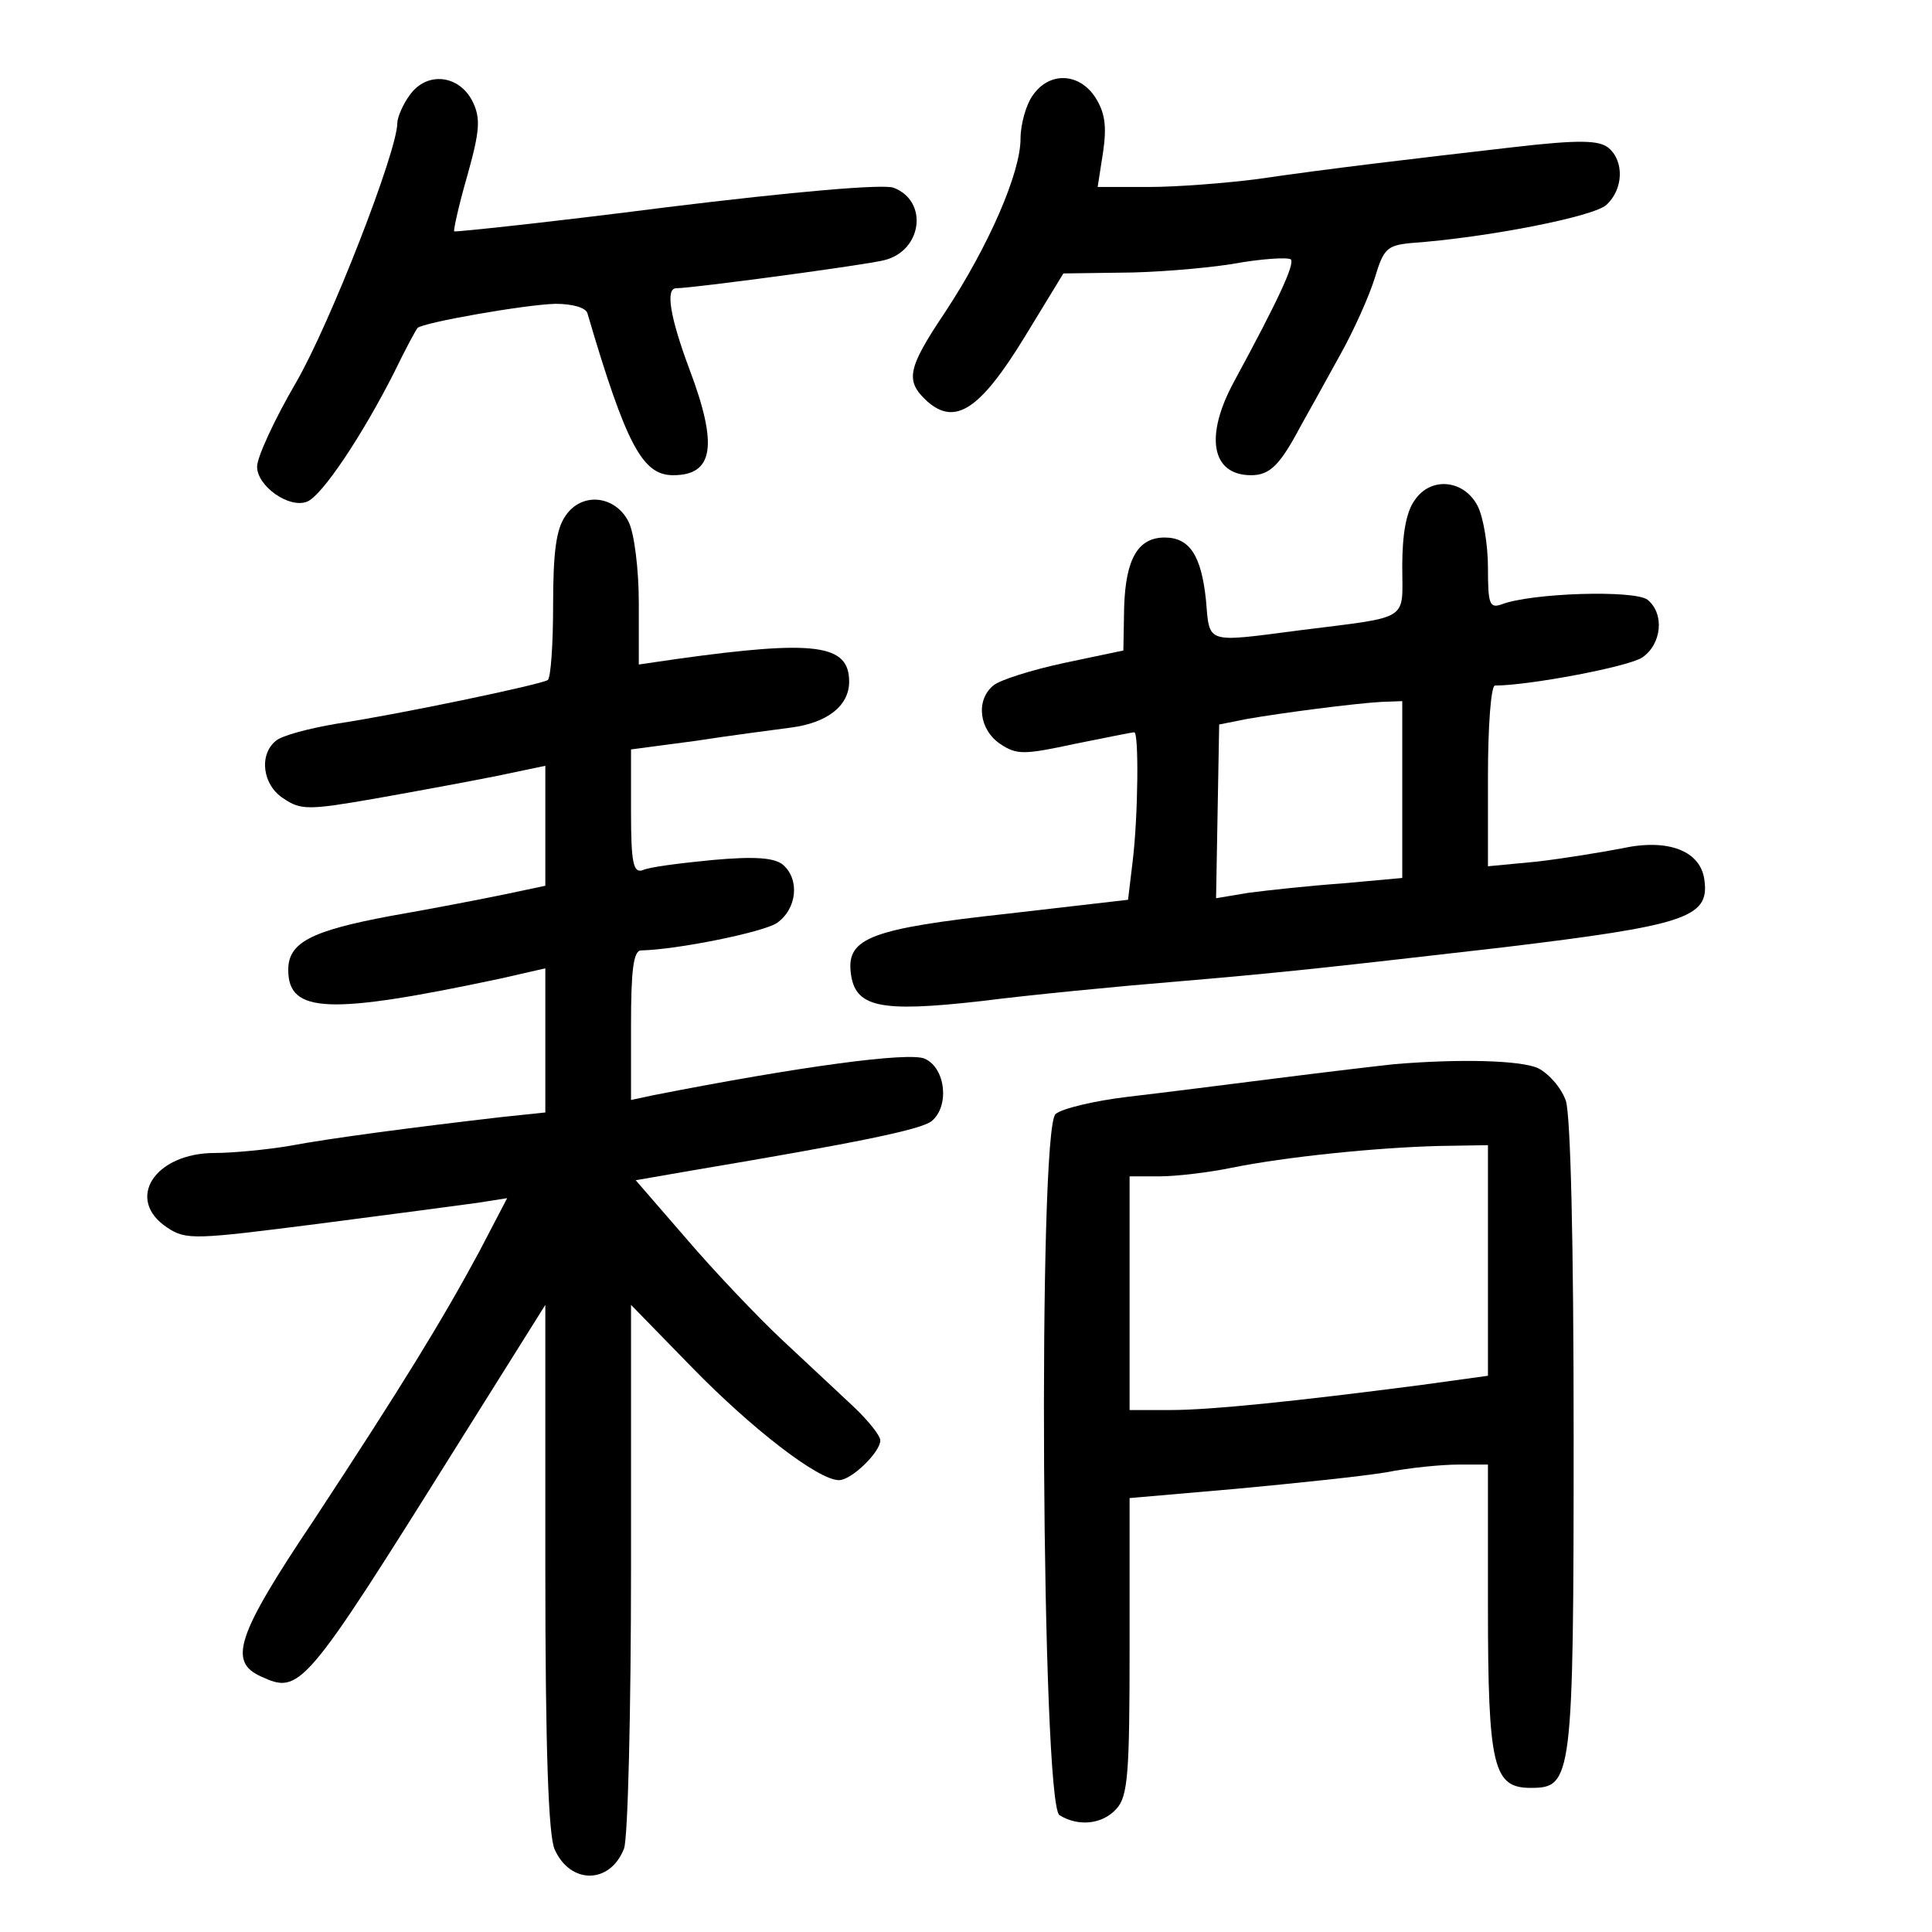 <?xml version="1.0" standalone="no"?>
<!DOCTYPE svg PUBLIC "-//W3C//DTD SVG 20010904//EN"
 "http://www.w3.org/TR/2001/REC-SVG-20010904/DTD/svg10.dtd">
<svg version="1.0" xmlns="http://www.w3.org/2000/svg"
 width="248pt" height="248pt" viewBox="0 0 248 248"
 preserveAspectRatio="xMidYMid meet">
<g transform="translate(0,248) scale(0.1,-0.1)"
fill="#000000" stroke="none">
<path d="M526 2358 c-9 -12 -16 -29 -16 -36 0 -36 -86 -257 -130 -333 -28 -48
-50 -96 -50 -108 0 -25 41 -54 64 -45 19 7 71 85 112 166 14 29 28 55 30 57 7
7 138 30 177 31 22 0 39 -5 41 -12 50 -170 71 -208 110 -208 52 0 58 38 21
136 -25 67 -31 104 -17 104 21 0 244 30 267 36 49 12 57 76 12 93 -13 5 -128
-5 -291 -25 -148 -19 -271 -32 -273 -31 -1 2 6 34 17 72 16 57 17 73 7 94 -17
35 -59 40 -81 9z"/>
<path d="M1326 2358 c-9 -12 -16 -38 -16 -56 0 -44 -41 -138 -97 -223 -49 -73
-51 -88 -23 -114 36 -32 68 -11 125 82 l50 82 73 1 c40 0 104 5 143 11 38 7
72 9 76 6 5 -6 -15 -50 -73 -157 -38 -70 -29 -120 22 -120 24 0 37 13 63 62
10 18 33 59 51 92 18 32 38 77 45 100 11 37 16 41 46 44 98 7 235 34 251 49
22 20 23 56 3 73 -12 10 -37 11 -123 1 -130 -15 -233 -27 -329 -41 -39 -5
-102 -10 -138 -10 l-66 0 7 45 c5 34 2 51 -10 70 -21 32 -59 33 -80 3z"/>
<path d="M1816 1838 c-11 -15 -16 -44 -16 -85 0 -71 12 -64 -131 -82 -123 -16
-116 -18 -121 39 -6 57 -21 80 -53 80 -34 0 -50 -27 -52 -89 l-1 -56 -76 -16
c-42 -9 -83 -22 -91 -29 -23 -19 -18 -57 9 -75 21 -14 30 -14 95 0 40 8 74 15
77 15 6 0 5 -107 -2 -165 l-6 -50 -156 -18 c-173 -19 -205 -31 -200 -75 5 -45
36 -52 168 -37 63 8 176 19 250 25 142 12 202 19 420 44 232 28 264 38 258 85
-4 39 -47 55 -106 42 -26 -5 -75 -13 -109 -17 l-63 -6 0 116 c0 65 4 116 9
116 43 0 171 24 189 36 25 17 29 56 7 74 -16 13 -150 9 -188 -6 -15 -5 -17 1
-17 47 0 30 -6 65 -13 79 -17 34 -60 39 -81 8z m-16 -372 l0 -113 -77 -7 c-43
-3 -97 -9 -120 -12 l-42 -7 2 112 2 111 35 7 c46 8 138 20 173 22 l27 1 0
-114z"/>
<path d="M726 1818 c-12 -17 -16 -46 -16 -115 0 -50 -3 -94 -7 -96 -10 -6
-191 -44 -271 -56 -35 -6 -70 -15 -78 -22 -22 -18 -17 -57 10 -74 22 -15 32
-15 118 0 51 9 121 22 156 29 l62 13 0 -77 0 -77 -52 -11 c-29 -6 -96 -19
-148 -28 -101 -19 -130 -34 -130 -69 0 -56 52 -58 273 -11 l57 13 0 -93 0 -92
-57 -6 c-112 -13 -219 -27 -272 -37 -30 -5 -73 -9 -95 -9 -78 0 -116 -60 -61
-96 24 -16 36 -15 193 5 92 12 184 24 205 27 l38 6 -36 -69 c-48 -89 -99 -172
-212 -344 -100 -149 -110 -182 -68 -201 50 -23 55 -18 249 292 l116 185 0
-337 c0 -233 4 -345 12 -362 20 -45 71 -45 89 1 5 13 9 176 9 361 l0 337 78
-80 c76 -78 162 -145 189 -145 16 0 53 36 53 51 0 6 -15 25 -34 43 -18 17 -60
56 -92 86 -32 30 -88 89 -123 130 l-65 75 75 13 c208 35 292 52 305 63 23 19
18 68 -9 80 -20 9 -161 -10 -349 -47 l-28 -6 0 96 c0 70 3 96 13 96 46 1 155
23 174 35 26 18 30 56 8 75 -11 9 -36 11 -91 6 -41 -4 -81 -9 -89 -13 -12 -4
-15 9 -15 75 l0 80 83 11 c45 7 100 14 122 17 47 6 75 28 75 59 0 48 -43 54
-222 29 l-48 -7 0 79 c0 44 -6 90 -13 104 -17 34 -60 39 -81 8z"/>
<path d="M1790 1114 c-19 -2 -87 -10 -150 -18 -63 -8 -150 -19 -193 -24 -42
-5 -84 -15 -92 -22 -23 -19 -18 -886 5 -900 24 -15 55 -12 73 8 15 16 17 46
17 209 l0 190 138 12 c75 7 161 16 191 21 30 6 72 10 93 10 l38 0 0 -182 c0
-207 7 -233 55 -233 53 0 55 10 55 451 0 255 -4 412 -10 431 -6 17 -22 35 -36
42 -23 10 -100 12 -184 5z m120 -252 l0 -148 -87 -12 c-162 -21 -269 -32 -321
-32 l-52 0 0 150 0 150 39 0 c21 0 63 5 92 11 69 14 186 26 267 28 l62 1 0
-148z"/>
</g>
</svg>
